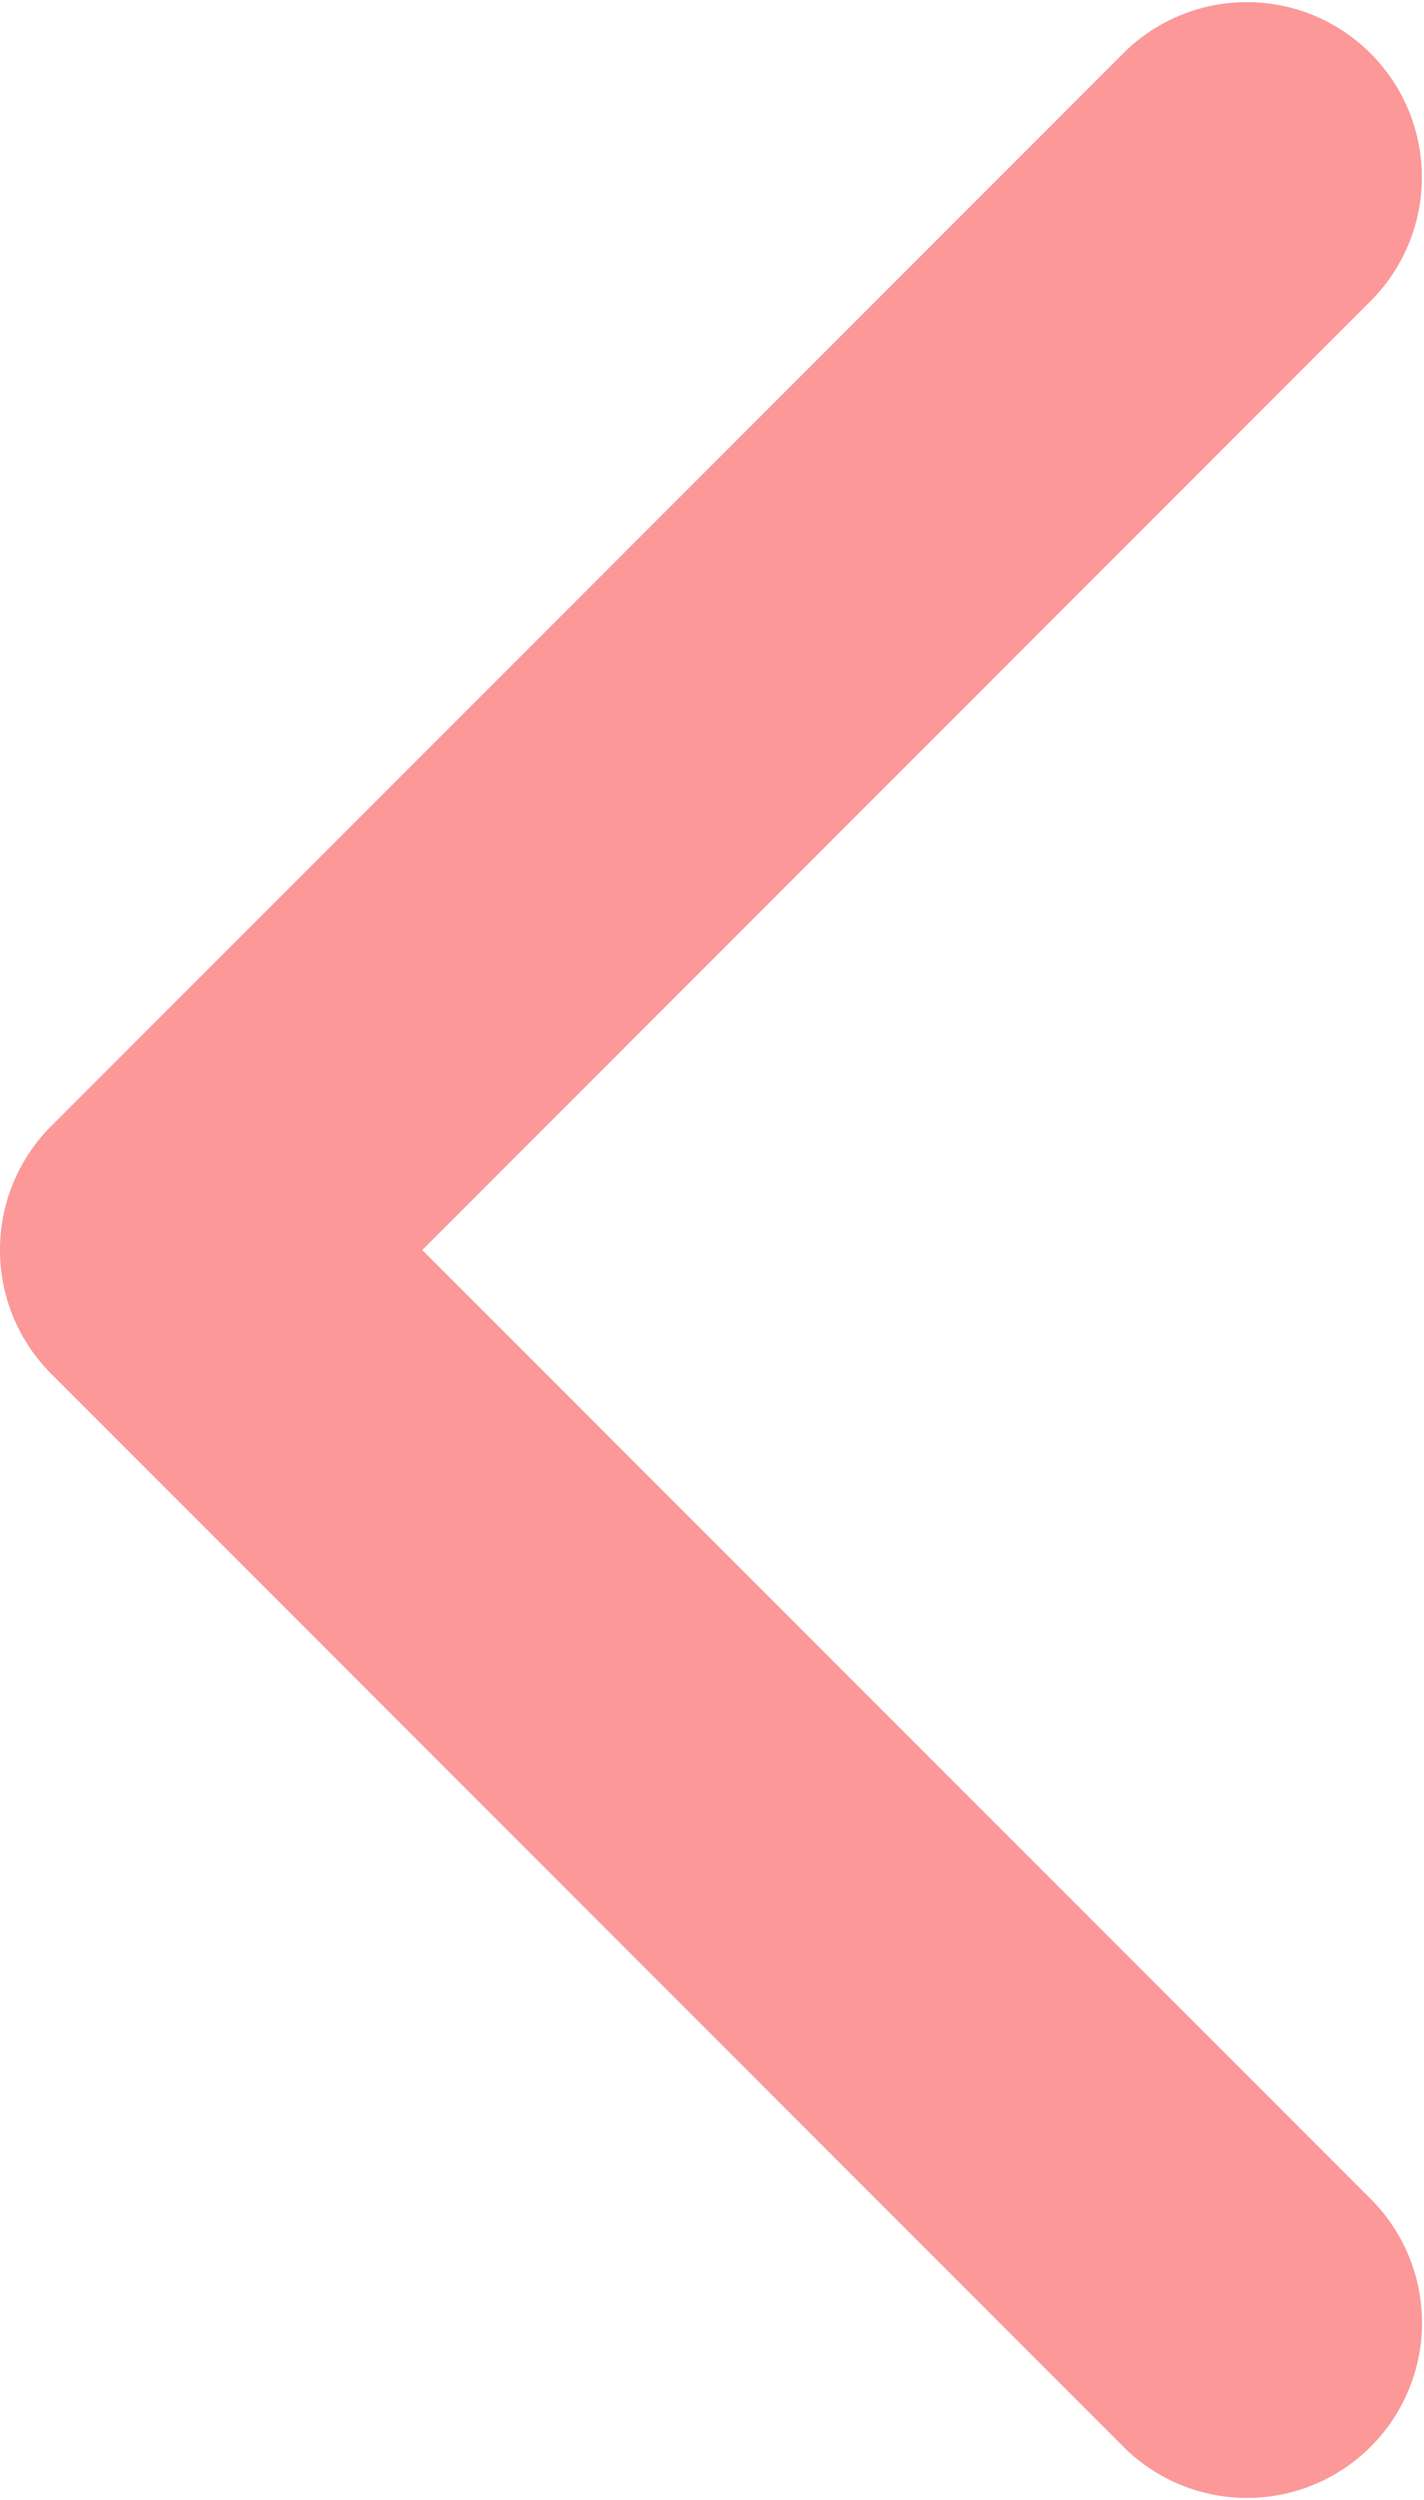 <svg xmlns="http://www.w3.org/2000/svg" width="8.707" height="15.275" viewBox="0 0 8.707 15.275">
  <g id="arrow-down-sign-to-navigate_1_" data-name="arrow-down-sign-to-navigate (1)" transform="translate(0 15.275) rotate(-90)">
    <path id="Path_97" data-name="Path 97" d="M7.637,0a1.067,1.067,0,0,0-.756.313L.313,6.881A1.07,1.07,0,0,0,1.826,8.394L7.637,2.582l5.811,5.811a1.07,1.07,0,0,0,1.513-1.513L8.394.313A1.066,1.066,0,0,0,7.637,0Z" transform="translate(0 0)" fill="#fc9898"/>
  </g>
</svg>
